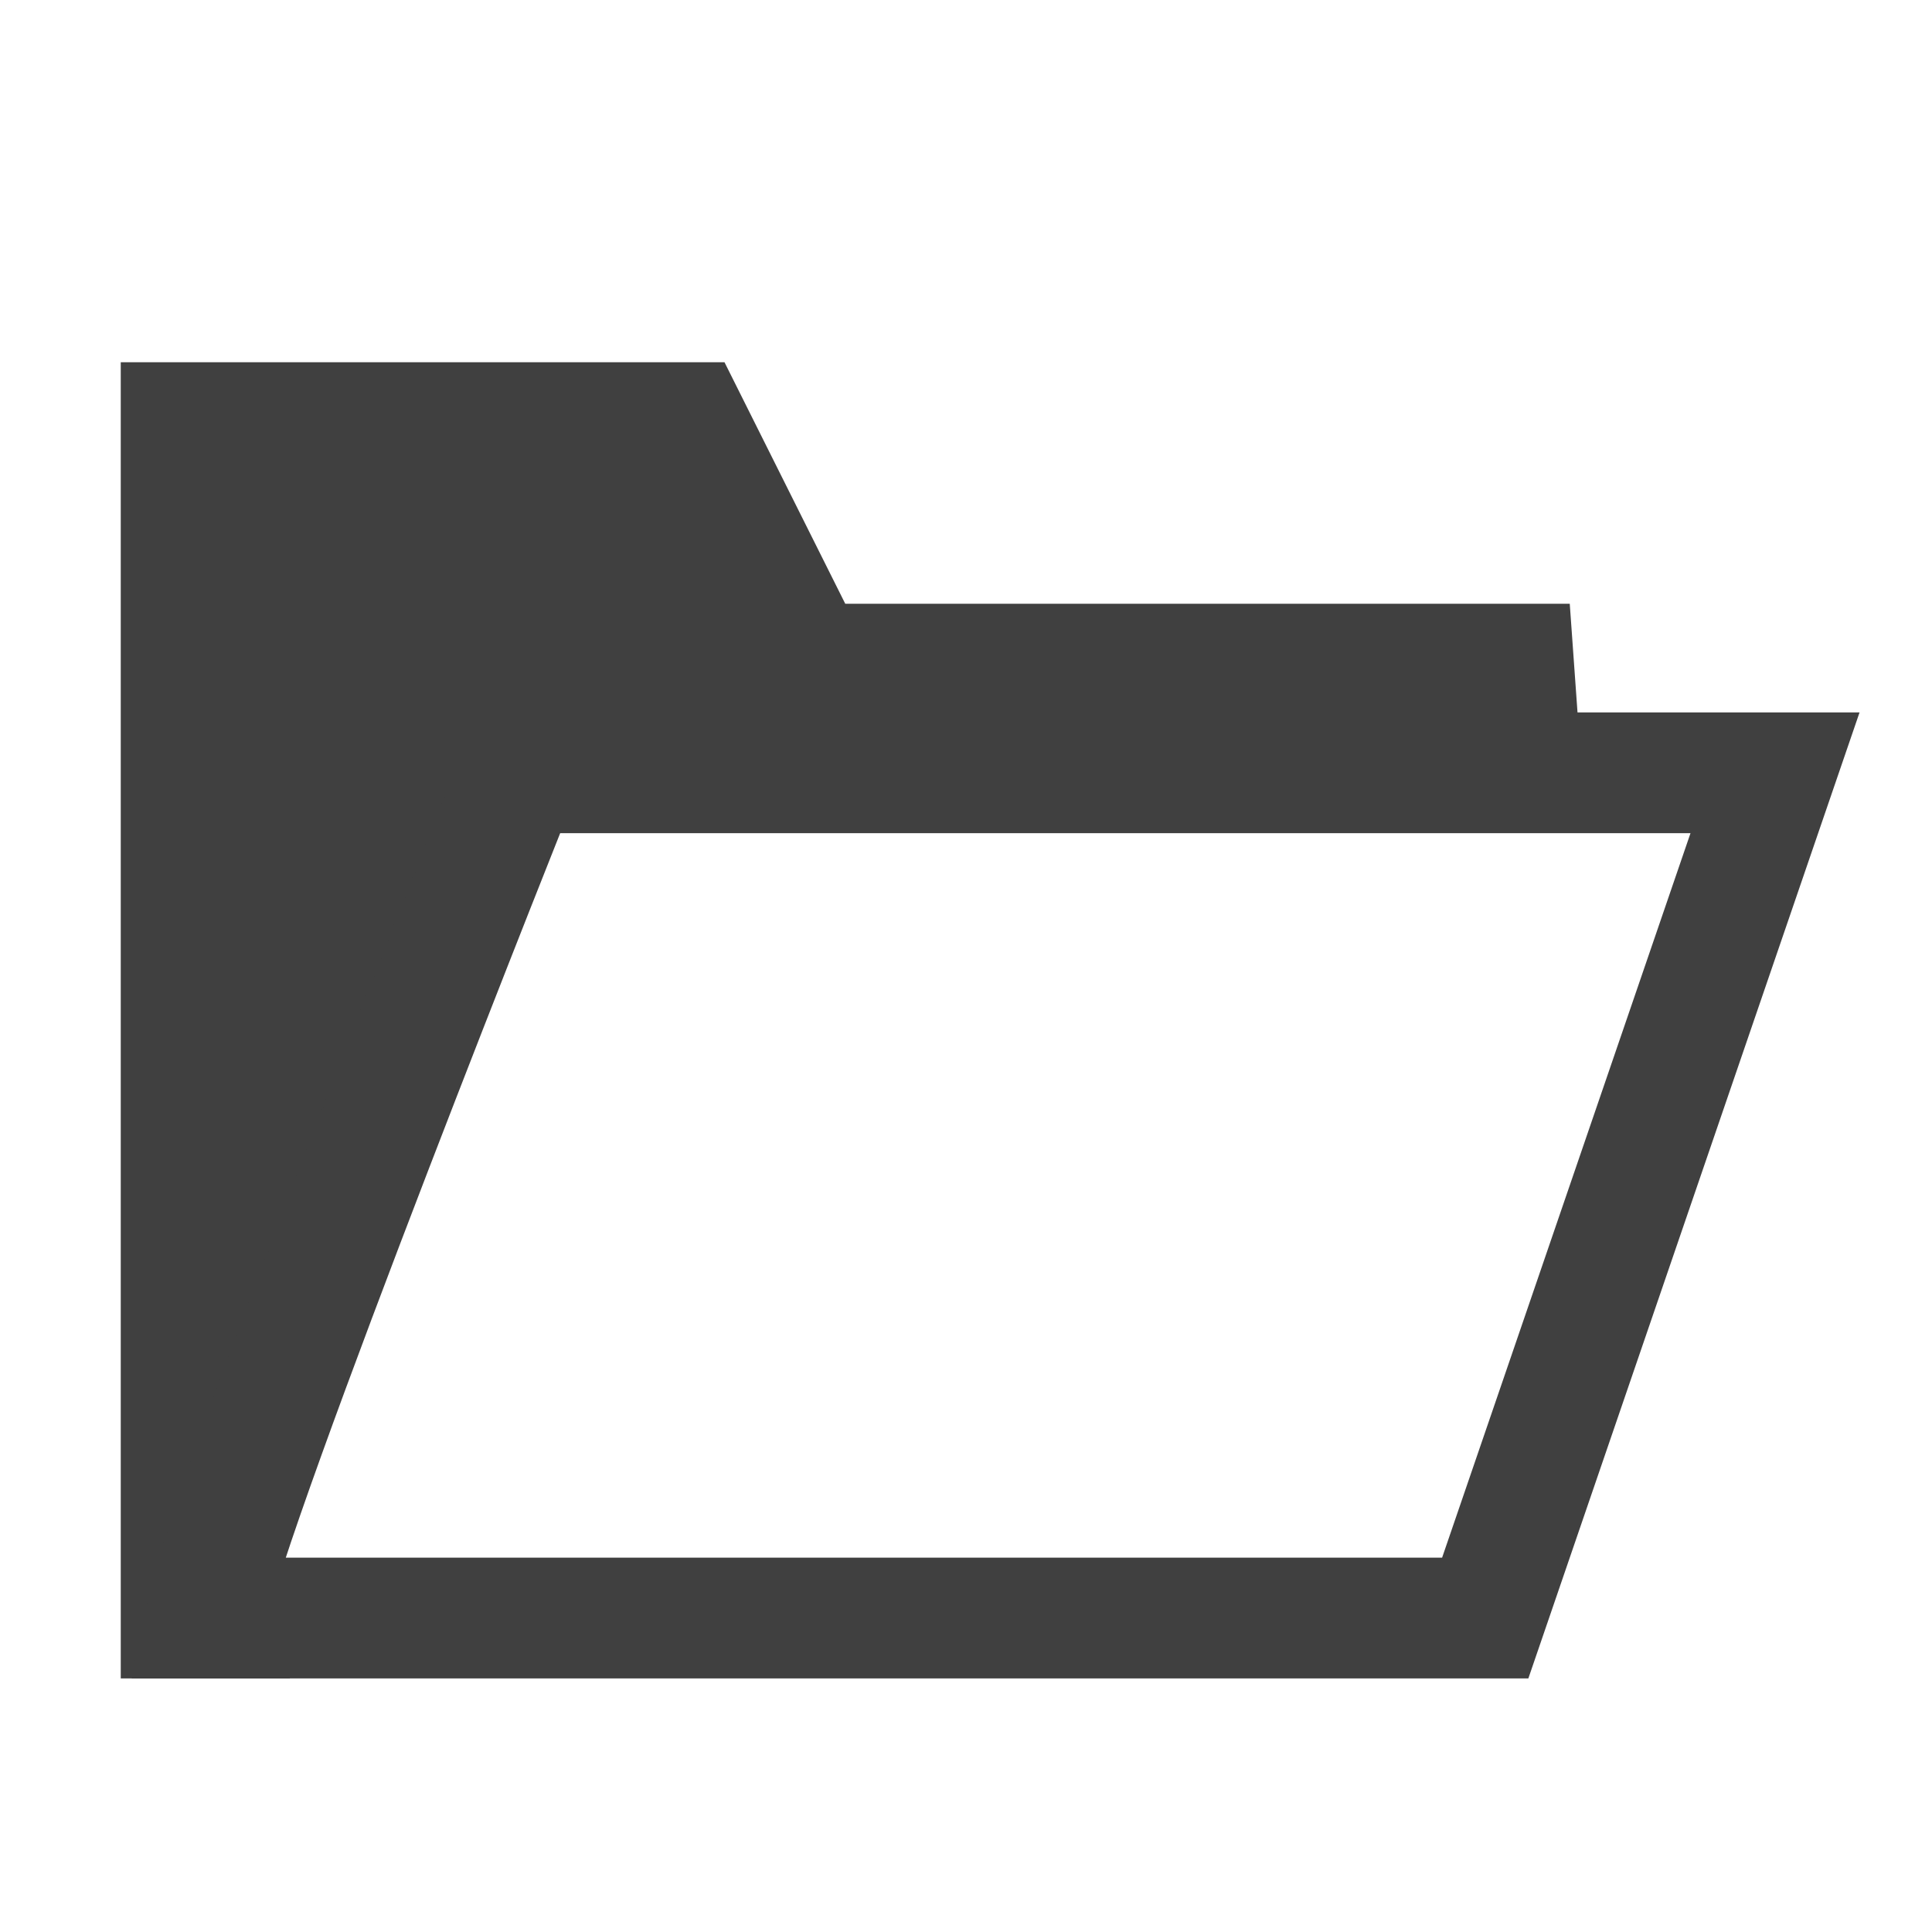 <?xml version="1.0" encoding="utf-8"?>
<!-- Generator: Adobe Illustrator 19.2.1, SVG Export Plug-In . SVG Version: 6.00 Build 0)  -->
<svg version="1.1" id="Layer_1" xmlns="http://www.w3.org/2000/svg" xmlns:xlink="http://www.w3.org/1999/xlink" x="0px" y="0px"
	 viewBox="0 0 16 16" style="enable-background:new 0 0 16 16;" xml:space="preserve">
<style type="text/css">
	.st0{fill:#404040;}
	.st1{fill:none;}
	.st2{fill:none;stroke:#404040;stroke-miterlimit:10;}
</style>
<g id="Layer_1_1_">
</g>
<g id="Layer_2">
	<polygon class="st0" points="2.4,13.9 1,13.9 1,3 6,3 7,5 13,5 13.1,6.4 4.6,6.4 2.1,11.7 	"/>
	<rect class="st1" width="16" height="16"/>
	<path class="st2" d="M1.7,13.4c0.2-1,2.6-7,2.6-7h10.4l-2.4,7H1.7z"/>
</g>
</svg>
